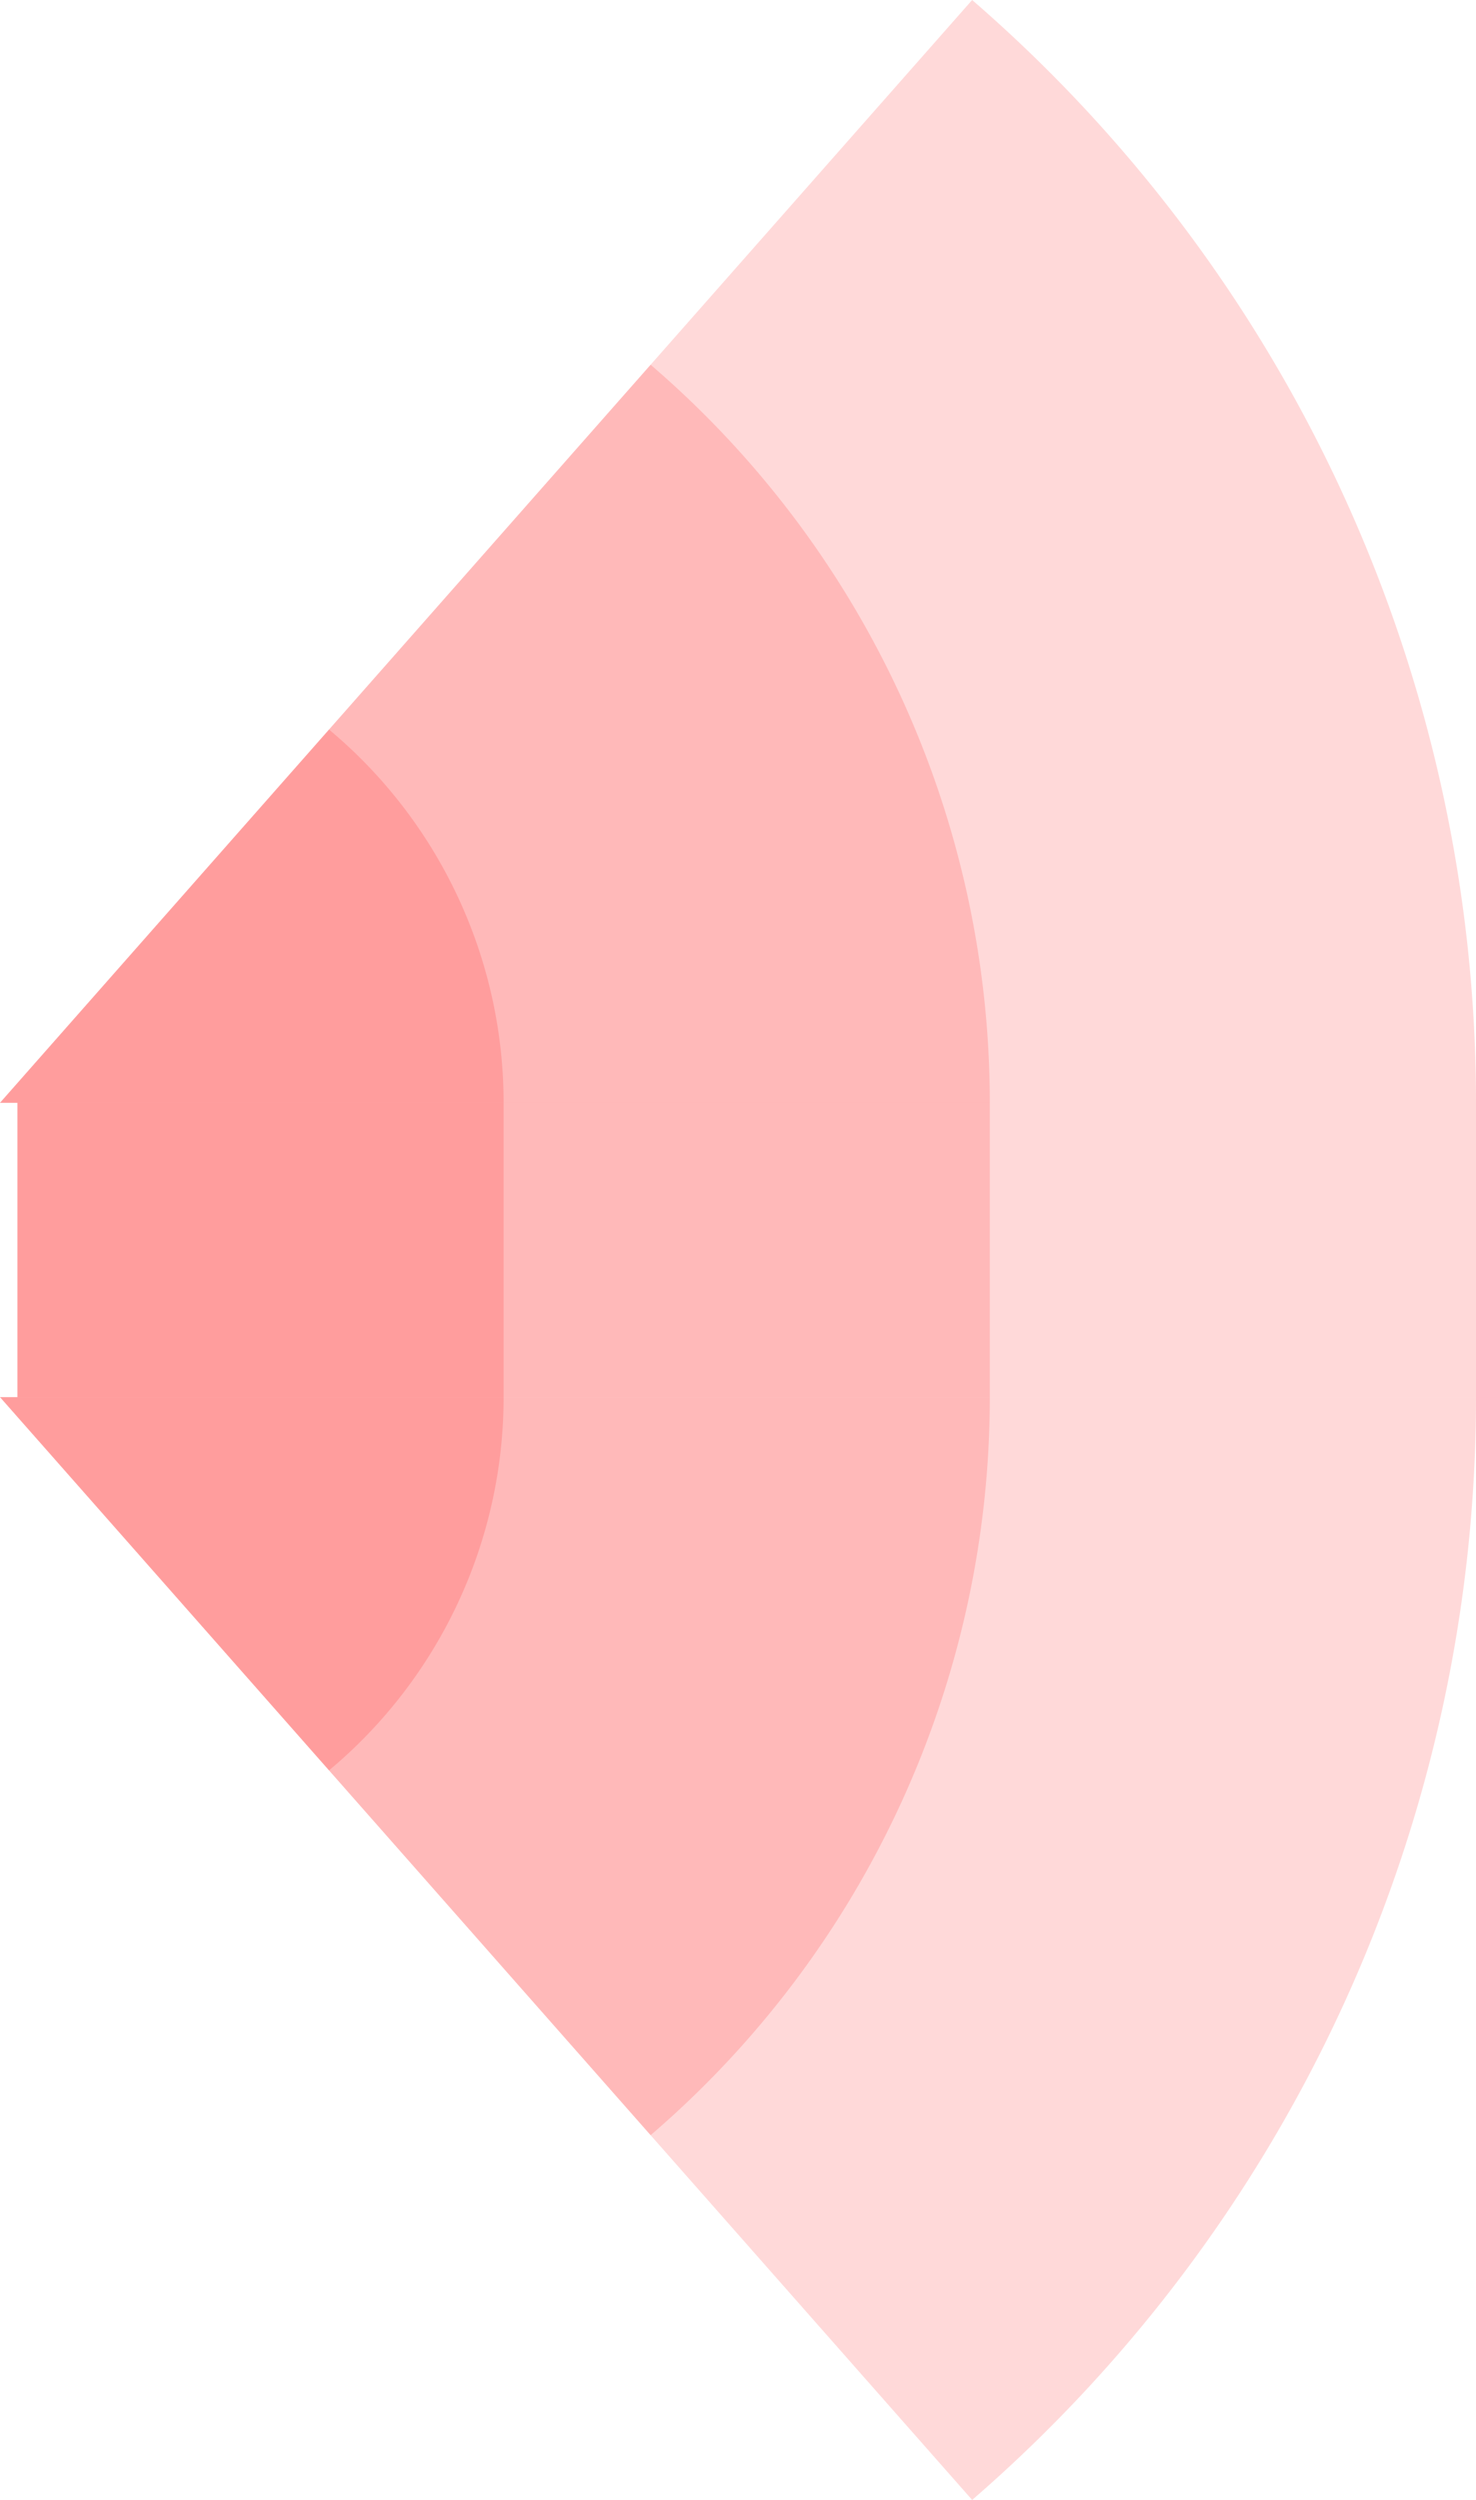 <!-- Created with Inkscape (http://www.inkscape.org/) --><svg xmlns:rdf="http://www.w3.org/1999/02/22-rdf-syntax-ns#" width="857.625" xmlns:svg="http://www.w3.org/2000/svg" id="svg2" height="1452.434" xmlns:dc="http://purl.org/dc/elements/1.1/" xmlns:cc="http://creativecommons.org/ns#" xmlns="http://www.w3.org/2000/svg" version="1.1">
  <defs id="defs3031"/>
  <rect x="10.125" width="847.5" id="rect3000" y="640.717" height="171" style="fill:#ff0000;fill-opacity:0.15"/>
  <rect x="10.125" width="565" id="rect3001" y="640.717" height="171" style="fill:#ff0000;fill-opacity:0.15"/>
  <rect x="10.125" width="282.5" id="rect3002" y="640.717" height="171" style="fill:#ff0000;fill-opacity:0.15"/>
   
	
	
	<path style="fill:#ff0000;fill-opacity:0.15" id="path3021" d="M 564.867,0 A 847.5,847.5 0 0 1 857.625,640.717 h -857.625 z"/>
	<path style="fill:#ff0000;fill-opacity:0.15" id="path3021" d="M 378.035,211.92 A 565,565 0 0 1 575.125,640.717 h -575.125 z"/>
	<path style="fill:#ff0000;fill-opacity:0.15" id="path3021" d="M 191.181,423.864 A 282.5,282.5 1 0 1 292.625,640.717 h -292.625 z"/>
	
	
	<path style="fill:#ff0000;fill-opacity:0.15" id="path3021" d="M 564.867,1452.434 A 847.5,847.5 1 0 0 857.625,811.717 h -857.625 z"/>
	<path style="fill:#ff0000;fill-opacity:0.15" id="path3021" d="M 378.035,1240.514 A 565,565 1 0 0 575.125,811.717 h -575.125 z"/>
	<path style="fill:#ff0000;fill-opacity:0.15" id="path3021" d="M 191.181,1028.57 A 282.5,282.5 1 0 0 292.625,811.717 h -292.625 z"/>
</svg>
